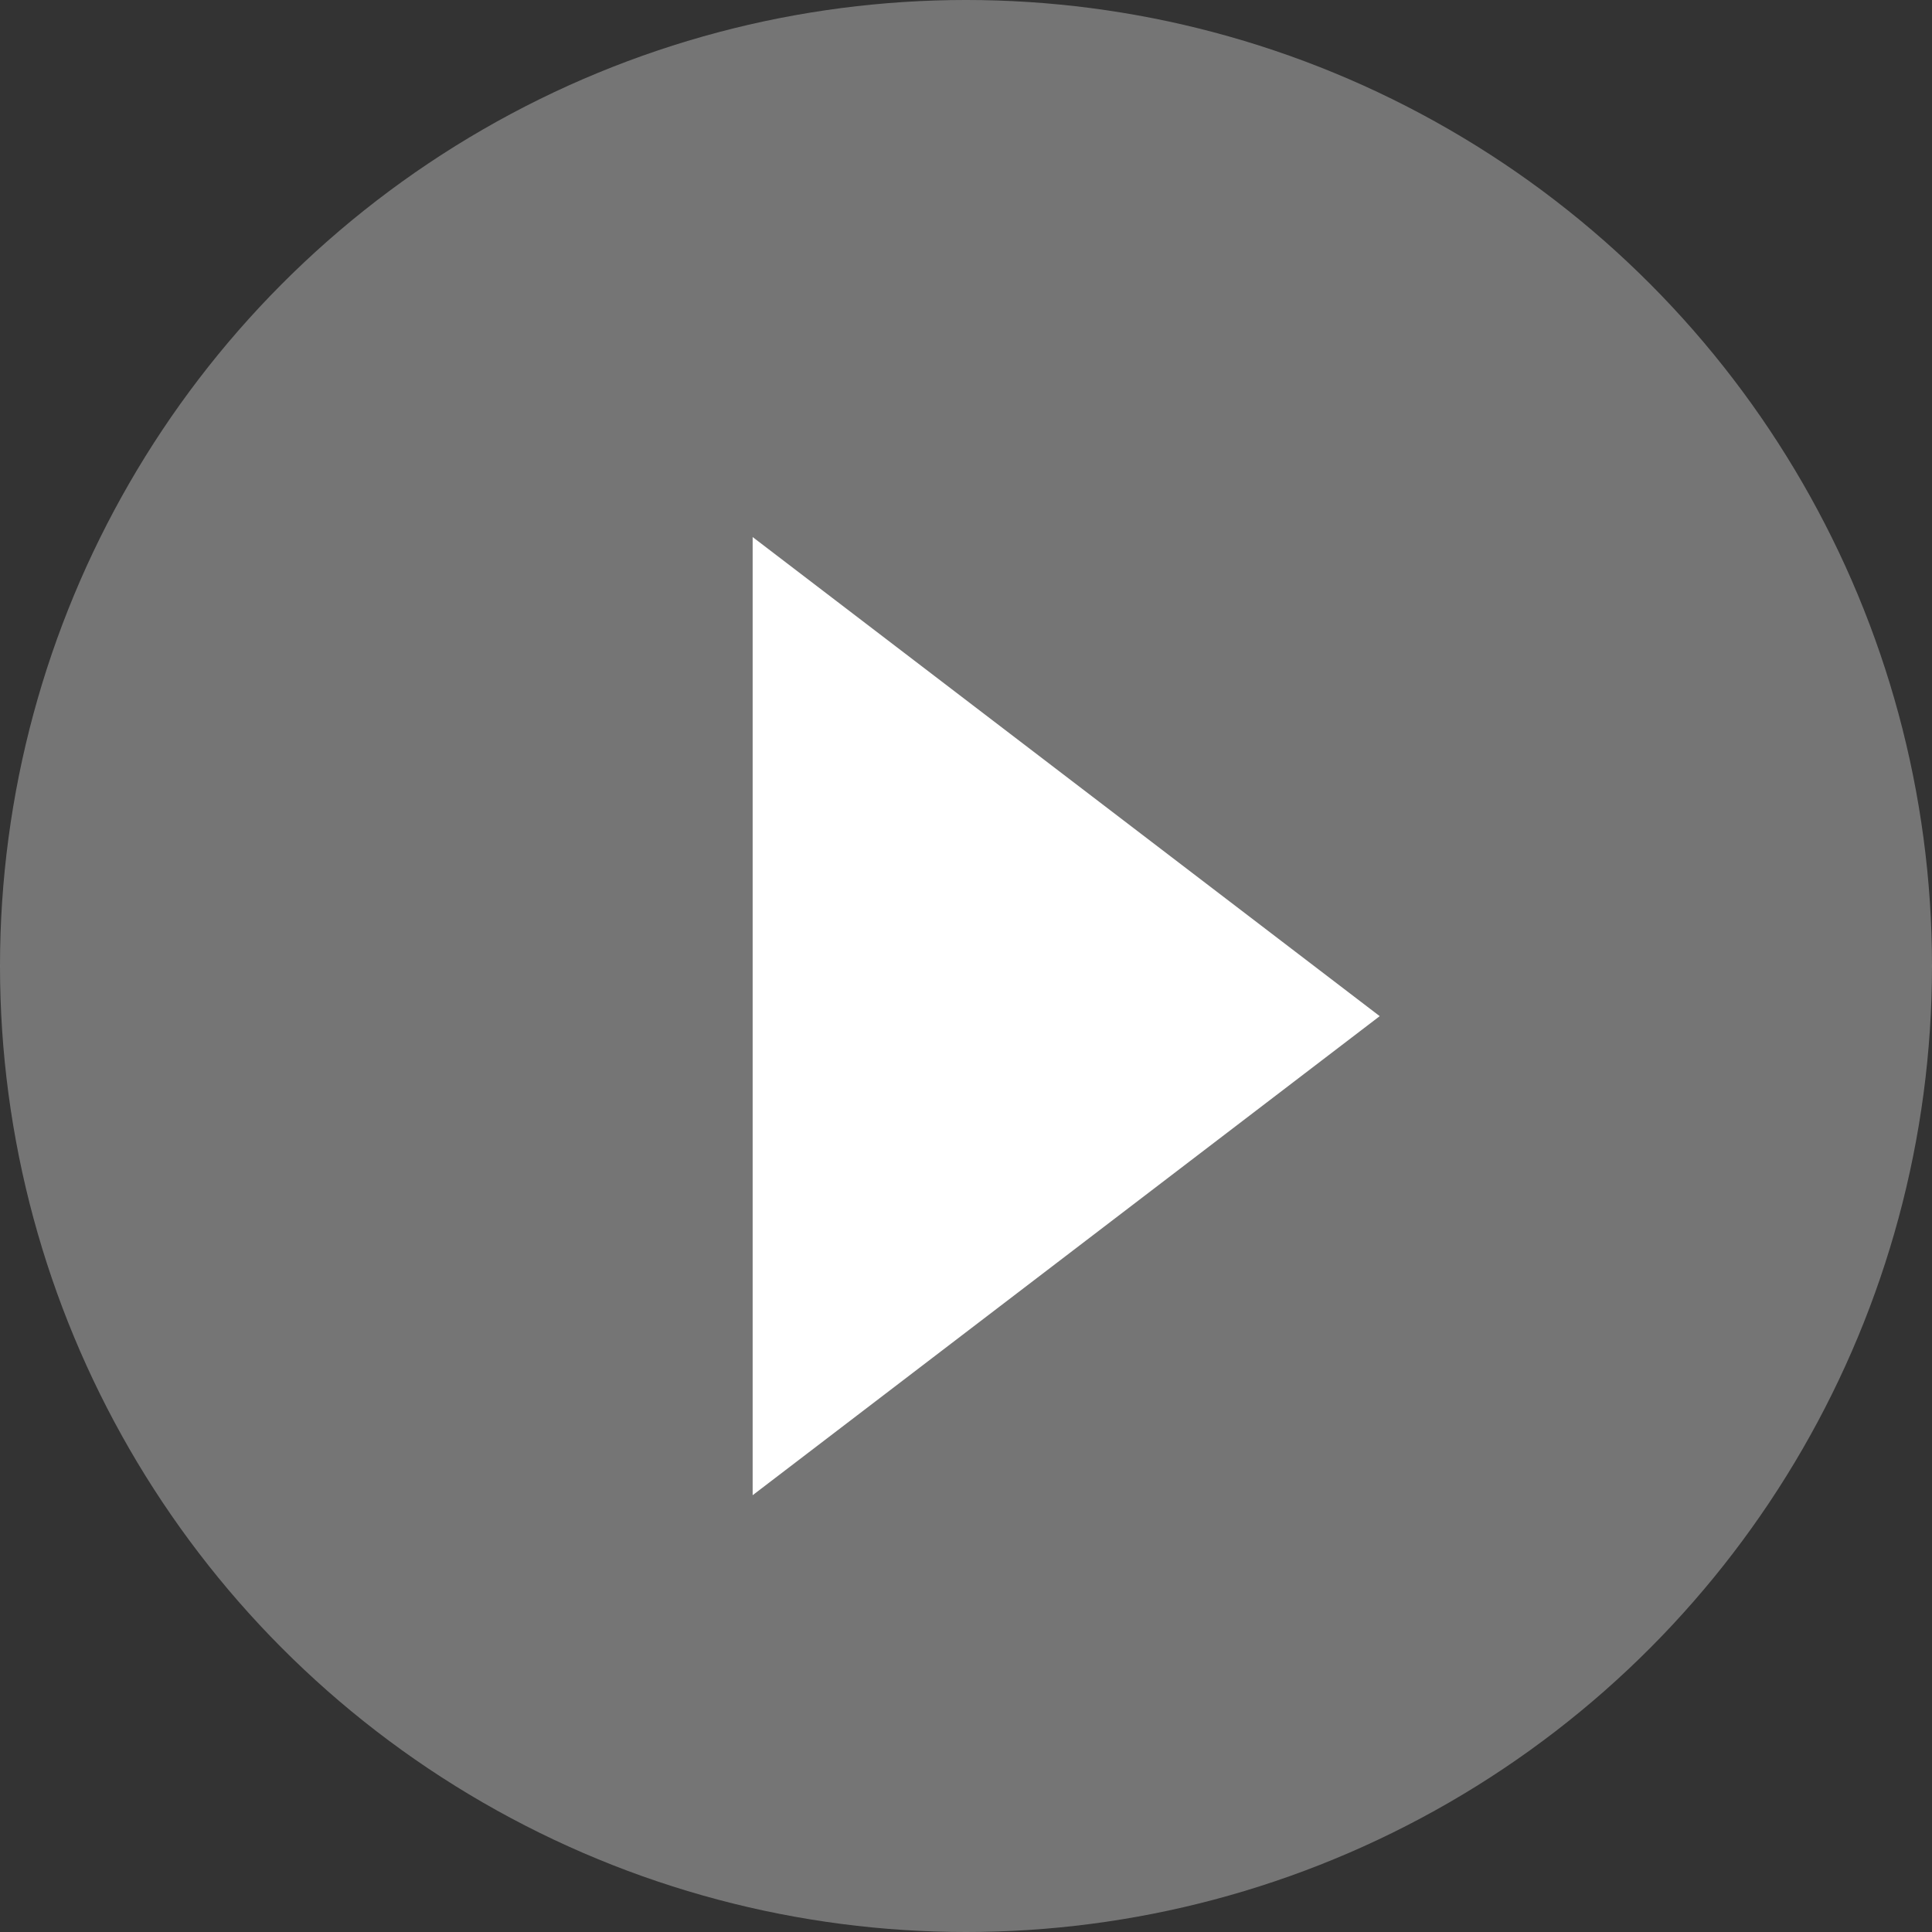 <svg xmlns="http://www.w3.org/2000/svg" width="72" height="72" viewBox="0 0 72 72"><rect x="0" y="0" width="72" height="72" fill="#333333" stroke="none"/><g transform="translate(-223.215 -228.178)"><circle cx="36" cy="36" r="36" transform="translate(223.215 228.178)" fill="#b4b4b4" opacity="0.52"/><path d="M251.264,248.192V283.9l23.369-17.853Z" fill="#fff"/></g></svg>